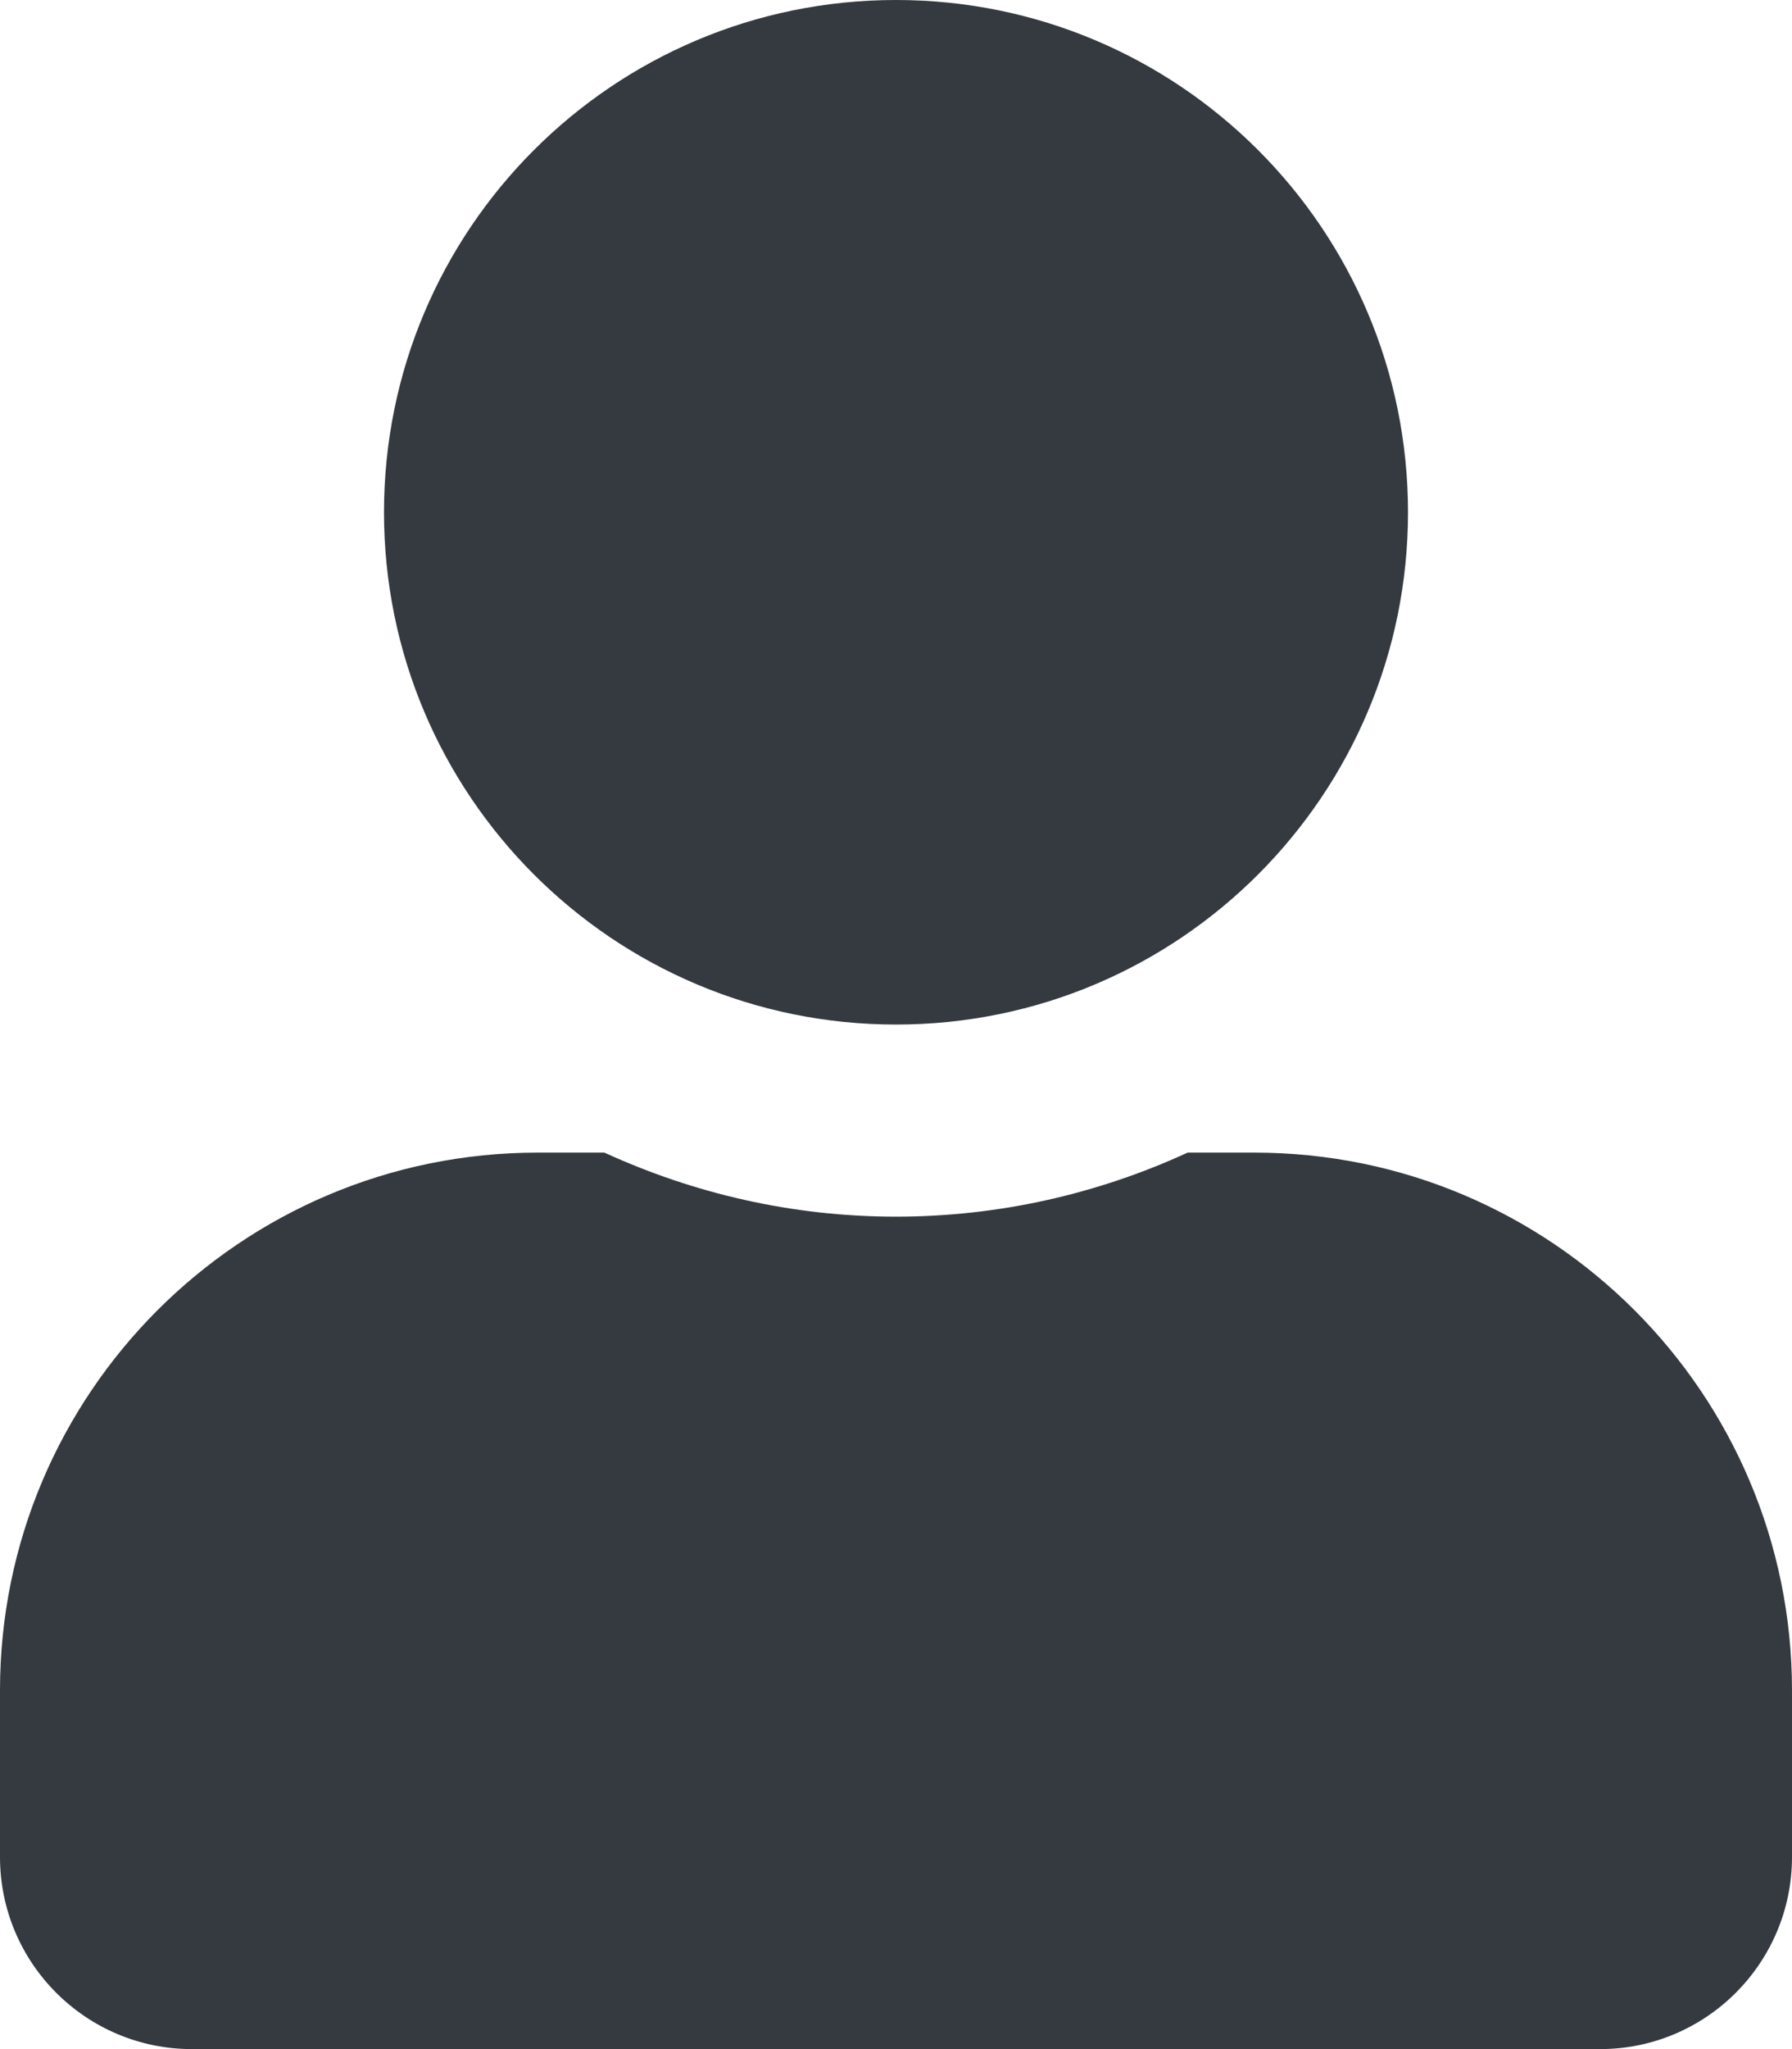 <svg aria-hidden="true" focusable="false" data-prefix="fas" data-icon="user" class="svg-inline--fa fa-user fa-w-14" role="img" xmlns="http://www.w3.org/2000/svg" viewBox="0 0 448 512"><path style="fill:#353a40" fill="currentColor" d="M224 256c70.7 0 128-57.3 128-128S294.7 0 224 0 96 57.3 96 128s57.3 128 128 128zm89.6 32h-16.7c-22.2 10.2-46.9 16-72.9 16s-50.6-5.8-72.9-16h-16.7C60.2 288 0 348.2 0 422.4V464c0 26.5 21.5 48 48 48h352c26.5 0 48-21.5 48-48v-41.6c0-74.2-60.2-134.4-134.4-134.4z"></path></svg>